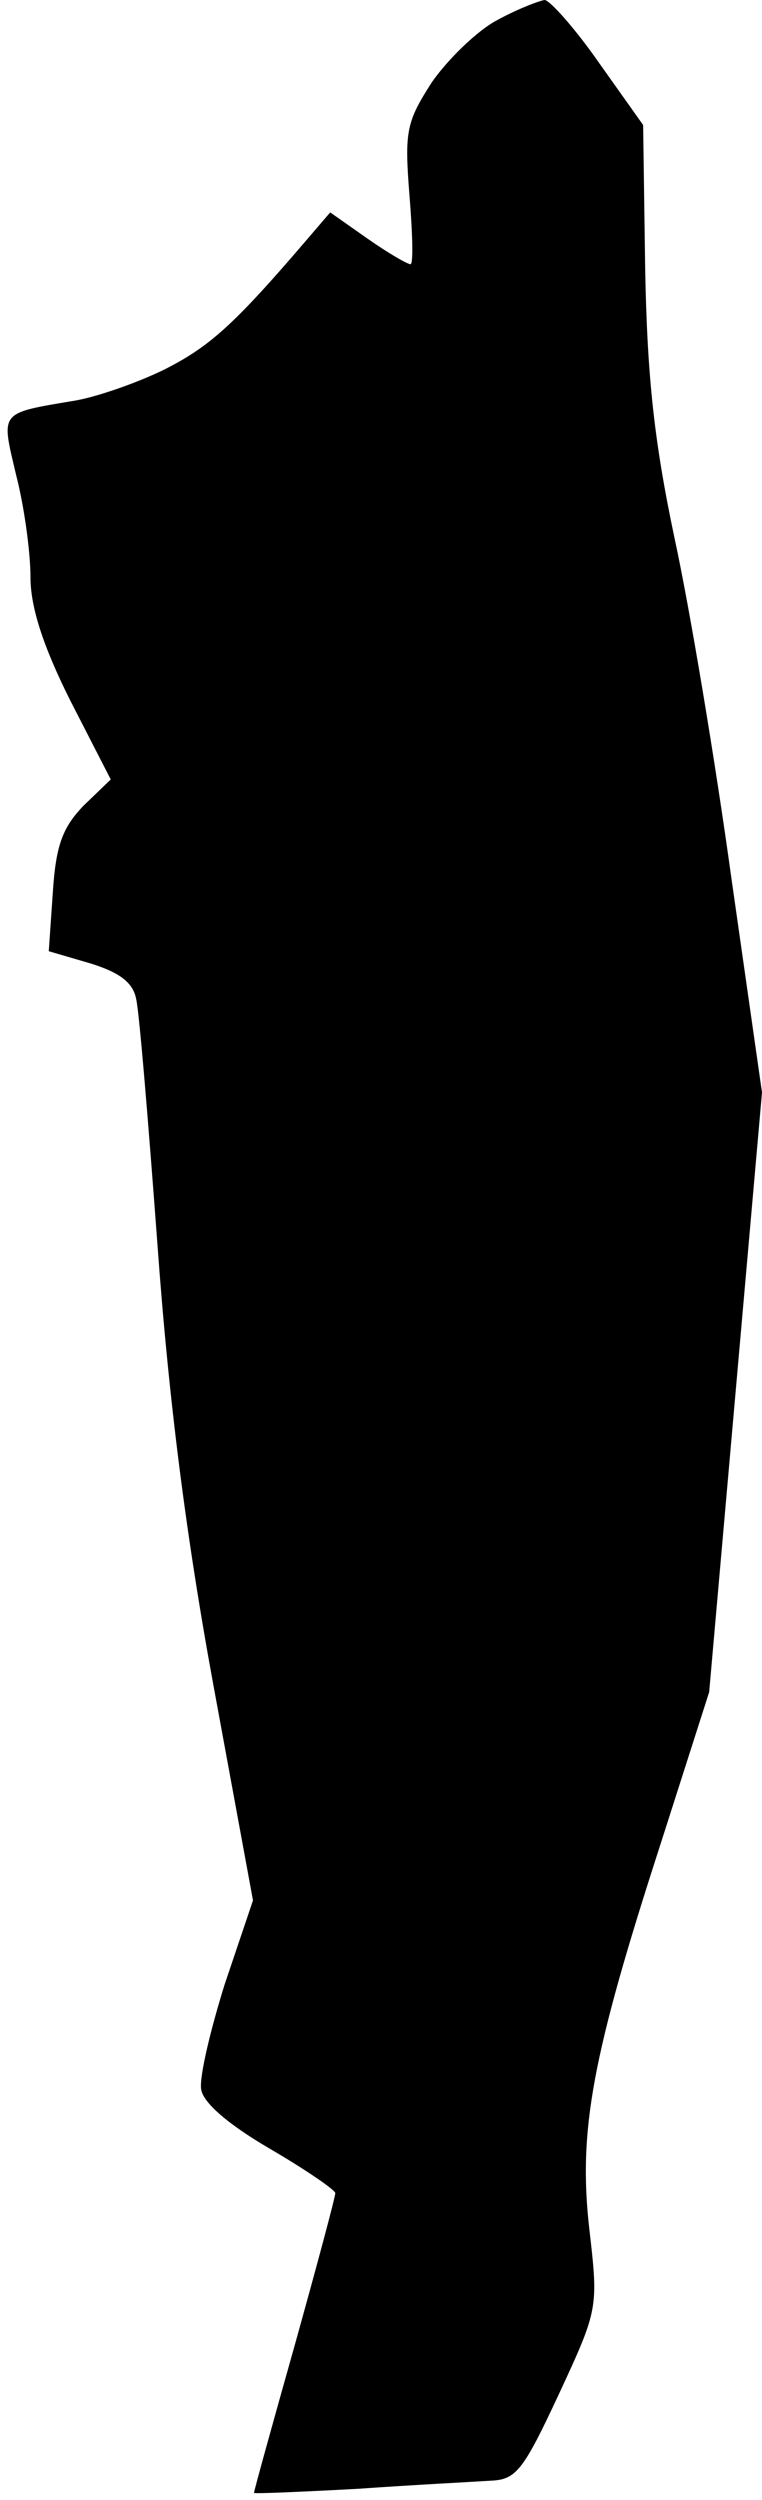 <?xml version="1.0" standalone="no"?>
<!DOCTYPE svg PUBLIC "-//W3C//DTD SVG 20010904//EN"
 "http://www.w3.org/TR/2001/REC-SVG-20010904/DTD/svg10.dtd">
<svg version="1.0" xmlns="http://www.w3.org/2000/svg"
 width="75pt" height="246pt" viewBox="0 0 75 246"
 preserveAspectRatio="xMidYMid meet">
<g transform="translate(0,246) scale(0.1,-0.1)"
fill="#000000" stroke="none">
<path fill="#000000" stroke="none" d="M489 2440 c-19 -10 -48 -38 -64 -61
-25 -39 -27 -48 -22 -111 3 -37 4 -68 1 -68 -3 0 -22 11 -42 25 l-37 26 -24
-28 c-71 -83 -95 -104 -138 -126 -26 -13 -66 -27 -88 -31 -77 -13 -74 -10 -59
-74 8 -31 14 -76 14 -100 0 -29 12 -67 39 -121 l40 -78 -27 -26 c-20 -21 -27
-38 -30 -85 l-4 -58 41 -12 c29 -9 42 -19 45 -35 3 -12 12 -121 21 -242 11
-152 28 -286 55 -433 l39 -212 -28 -83 c-14 -45 -25 -91 -23 -103 2 -13 26
-34 67 -58 36 -21 65 -41 65 -44 0 -4 -18 -71 -40 -150 -22 -78 -40 -143 -40
-145 0 -1 46 1 102 4 57 4 116 7 131 8 25 1 32 10 67 85 39 84 39 85 30 163
-11 97 3 171 70 378 l48 150 26 295 26 295 -30 210 c-16 116 -41 266 -56 335
-20 95 -27 158 -29 266 l-2 141 -44 62 c-23 33 -48 61 -53 61 -6 -1 -27 -9
-47 -20z"/>
</g>
</svg>
